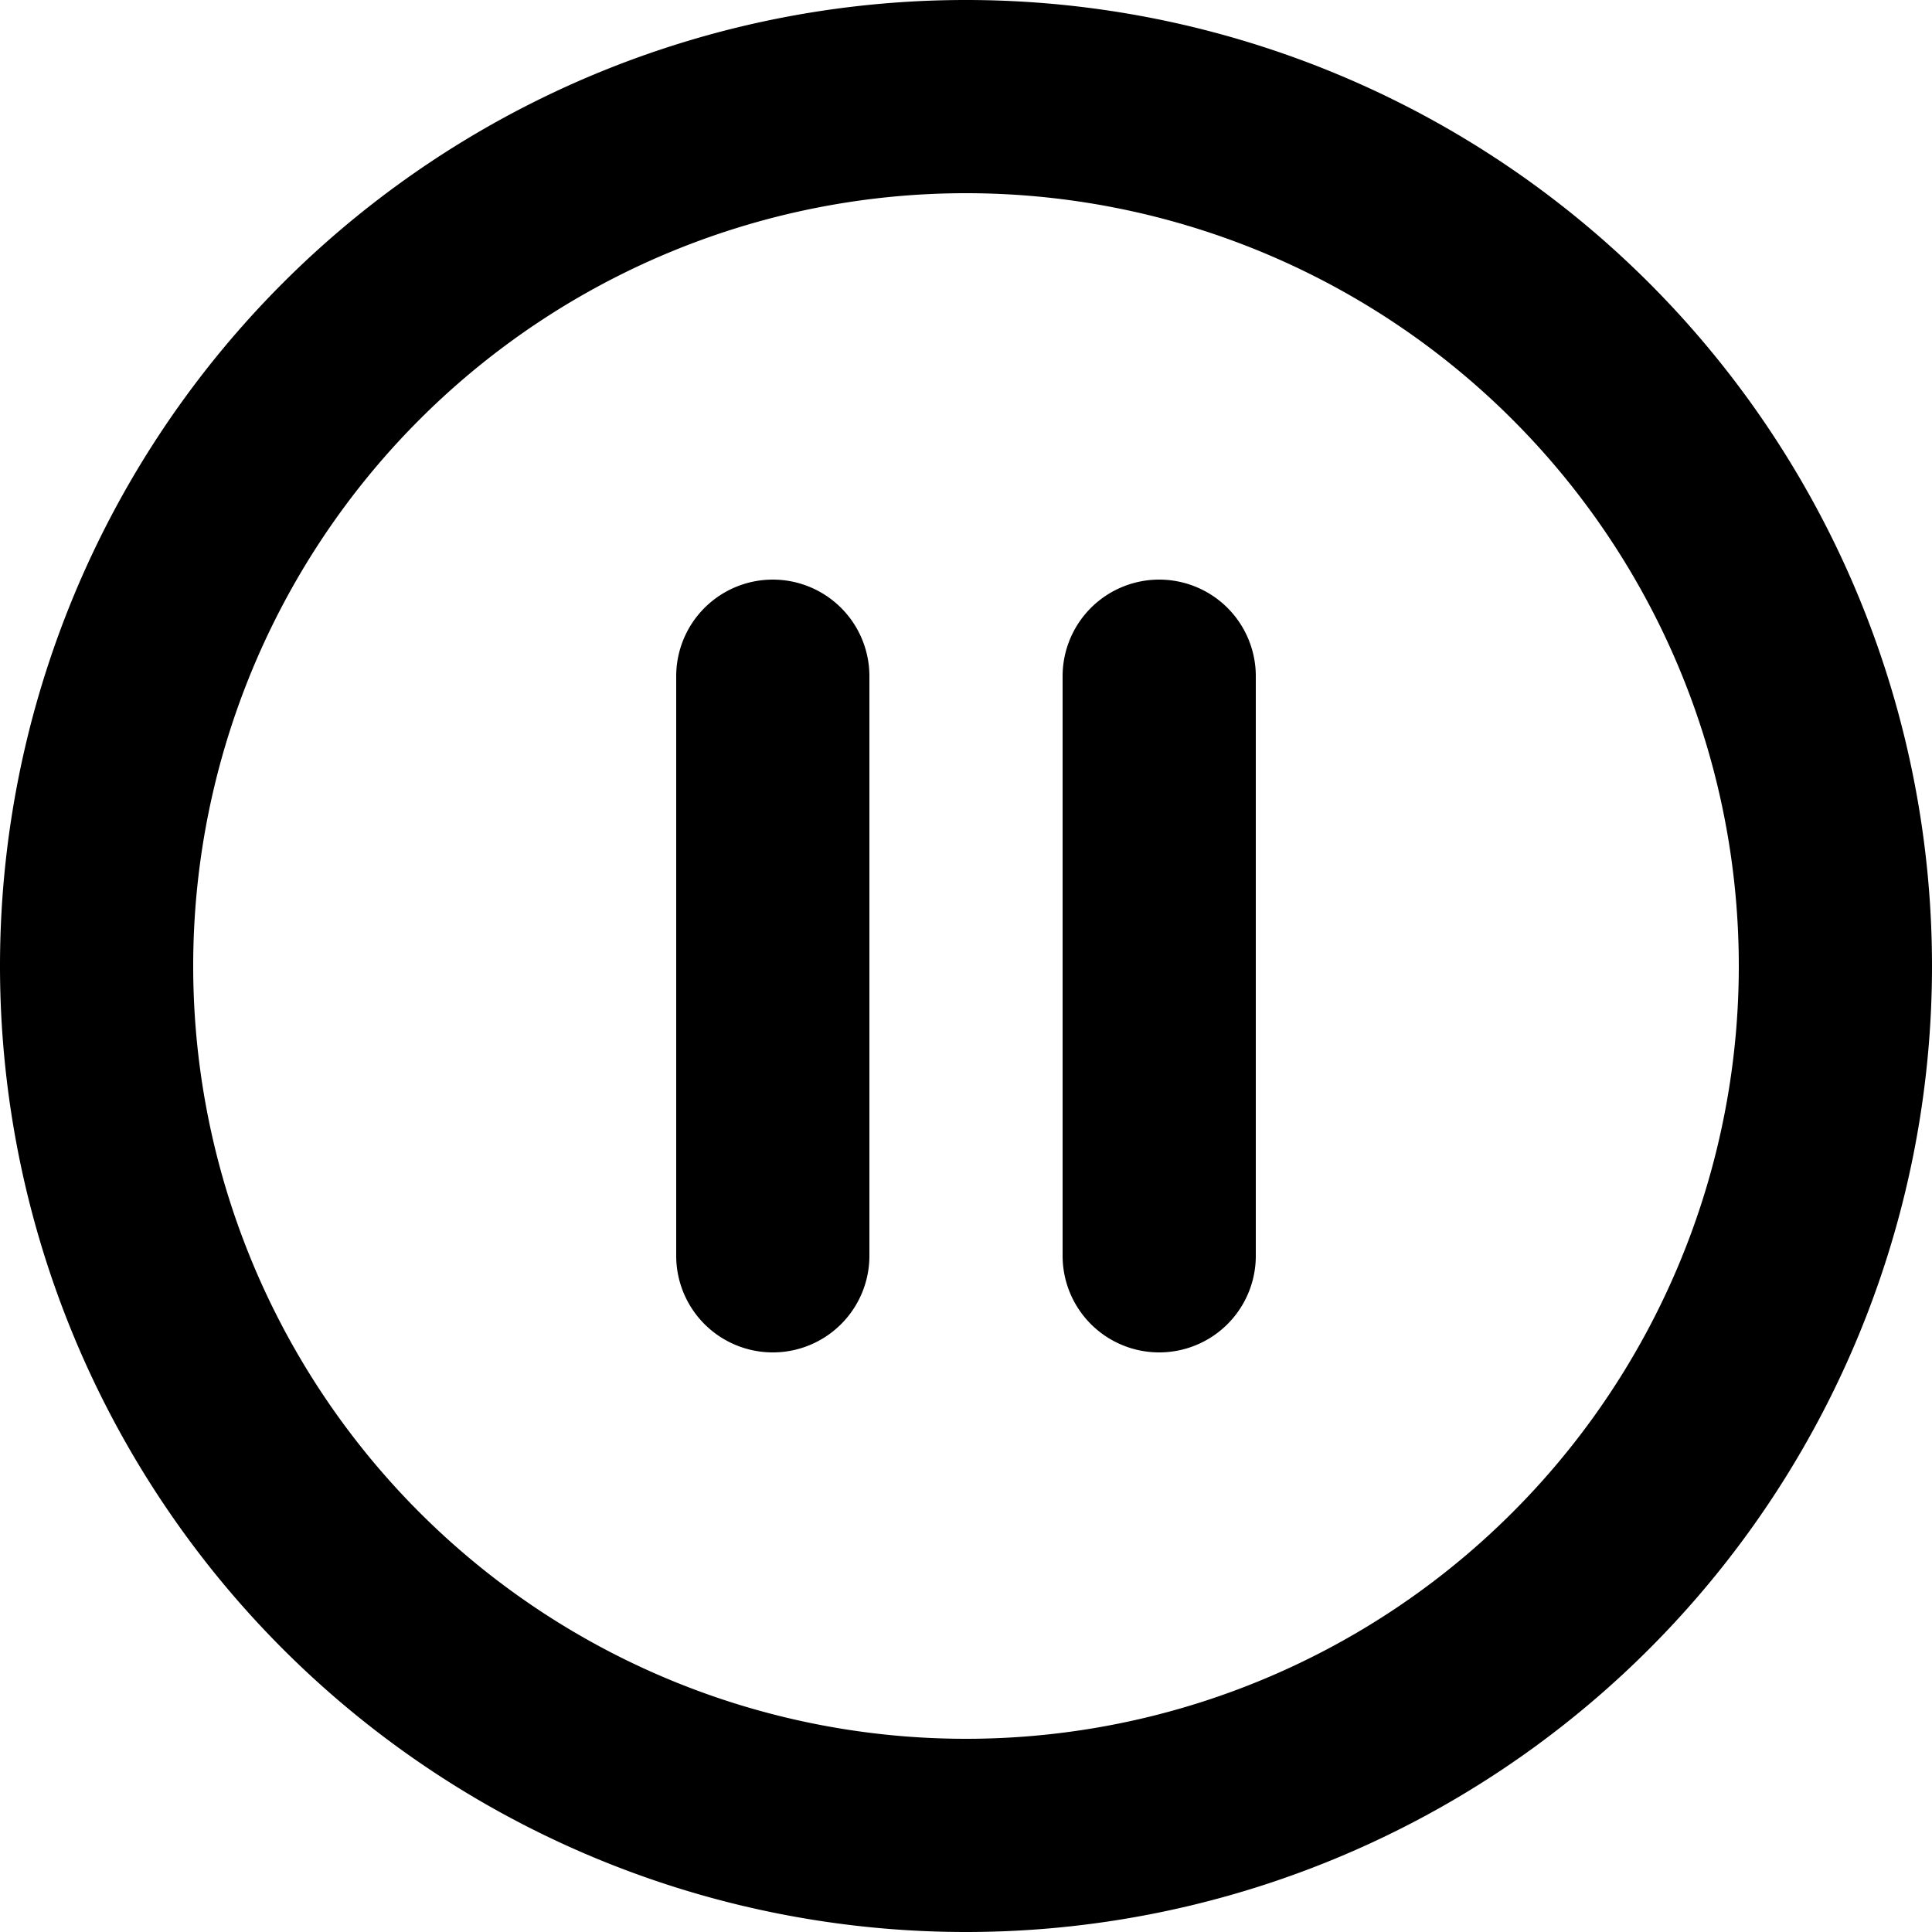 <svg class="w-6 h-6 text-gray-800 dark:text-white" aria-hidden="true" xmlns="http://www.w3.org/2000/svg" fill="none" viewBox="0 0 20 20">
    <path stroke="currentColor" stroke-linecap="round" stroke-linejoin="round" stroke-width="2" d="M8 7v6m4-6v6m7-3a9 9 0 1 1-18 0 9 9 0 0 1 18 0Z"/>
  </svg>

